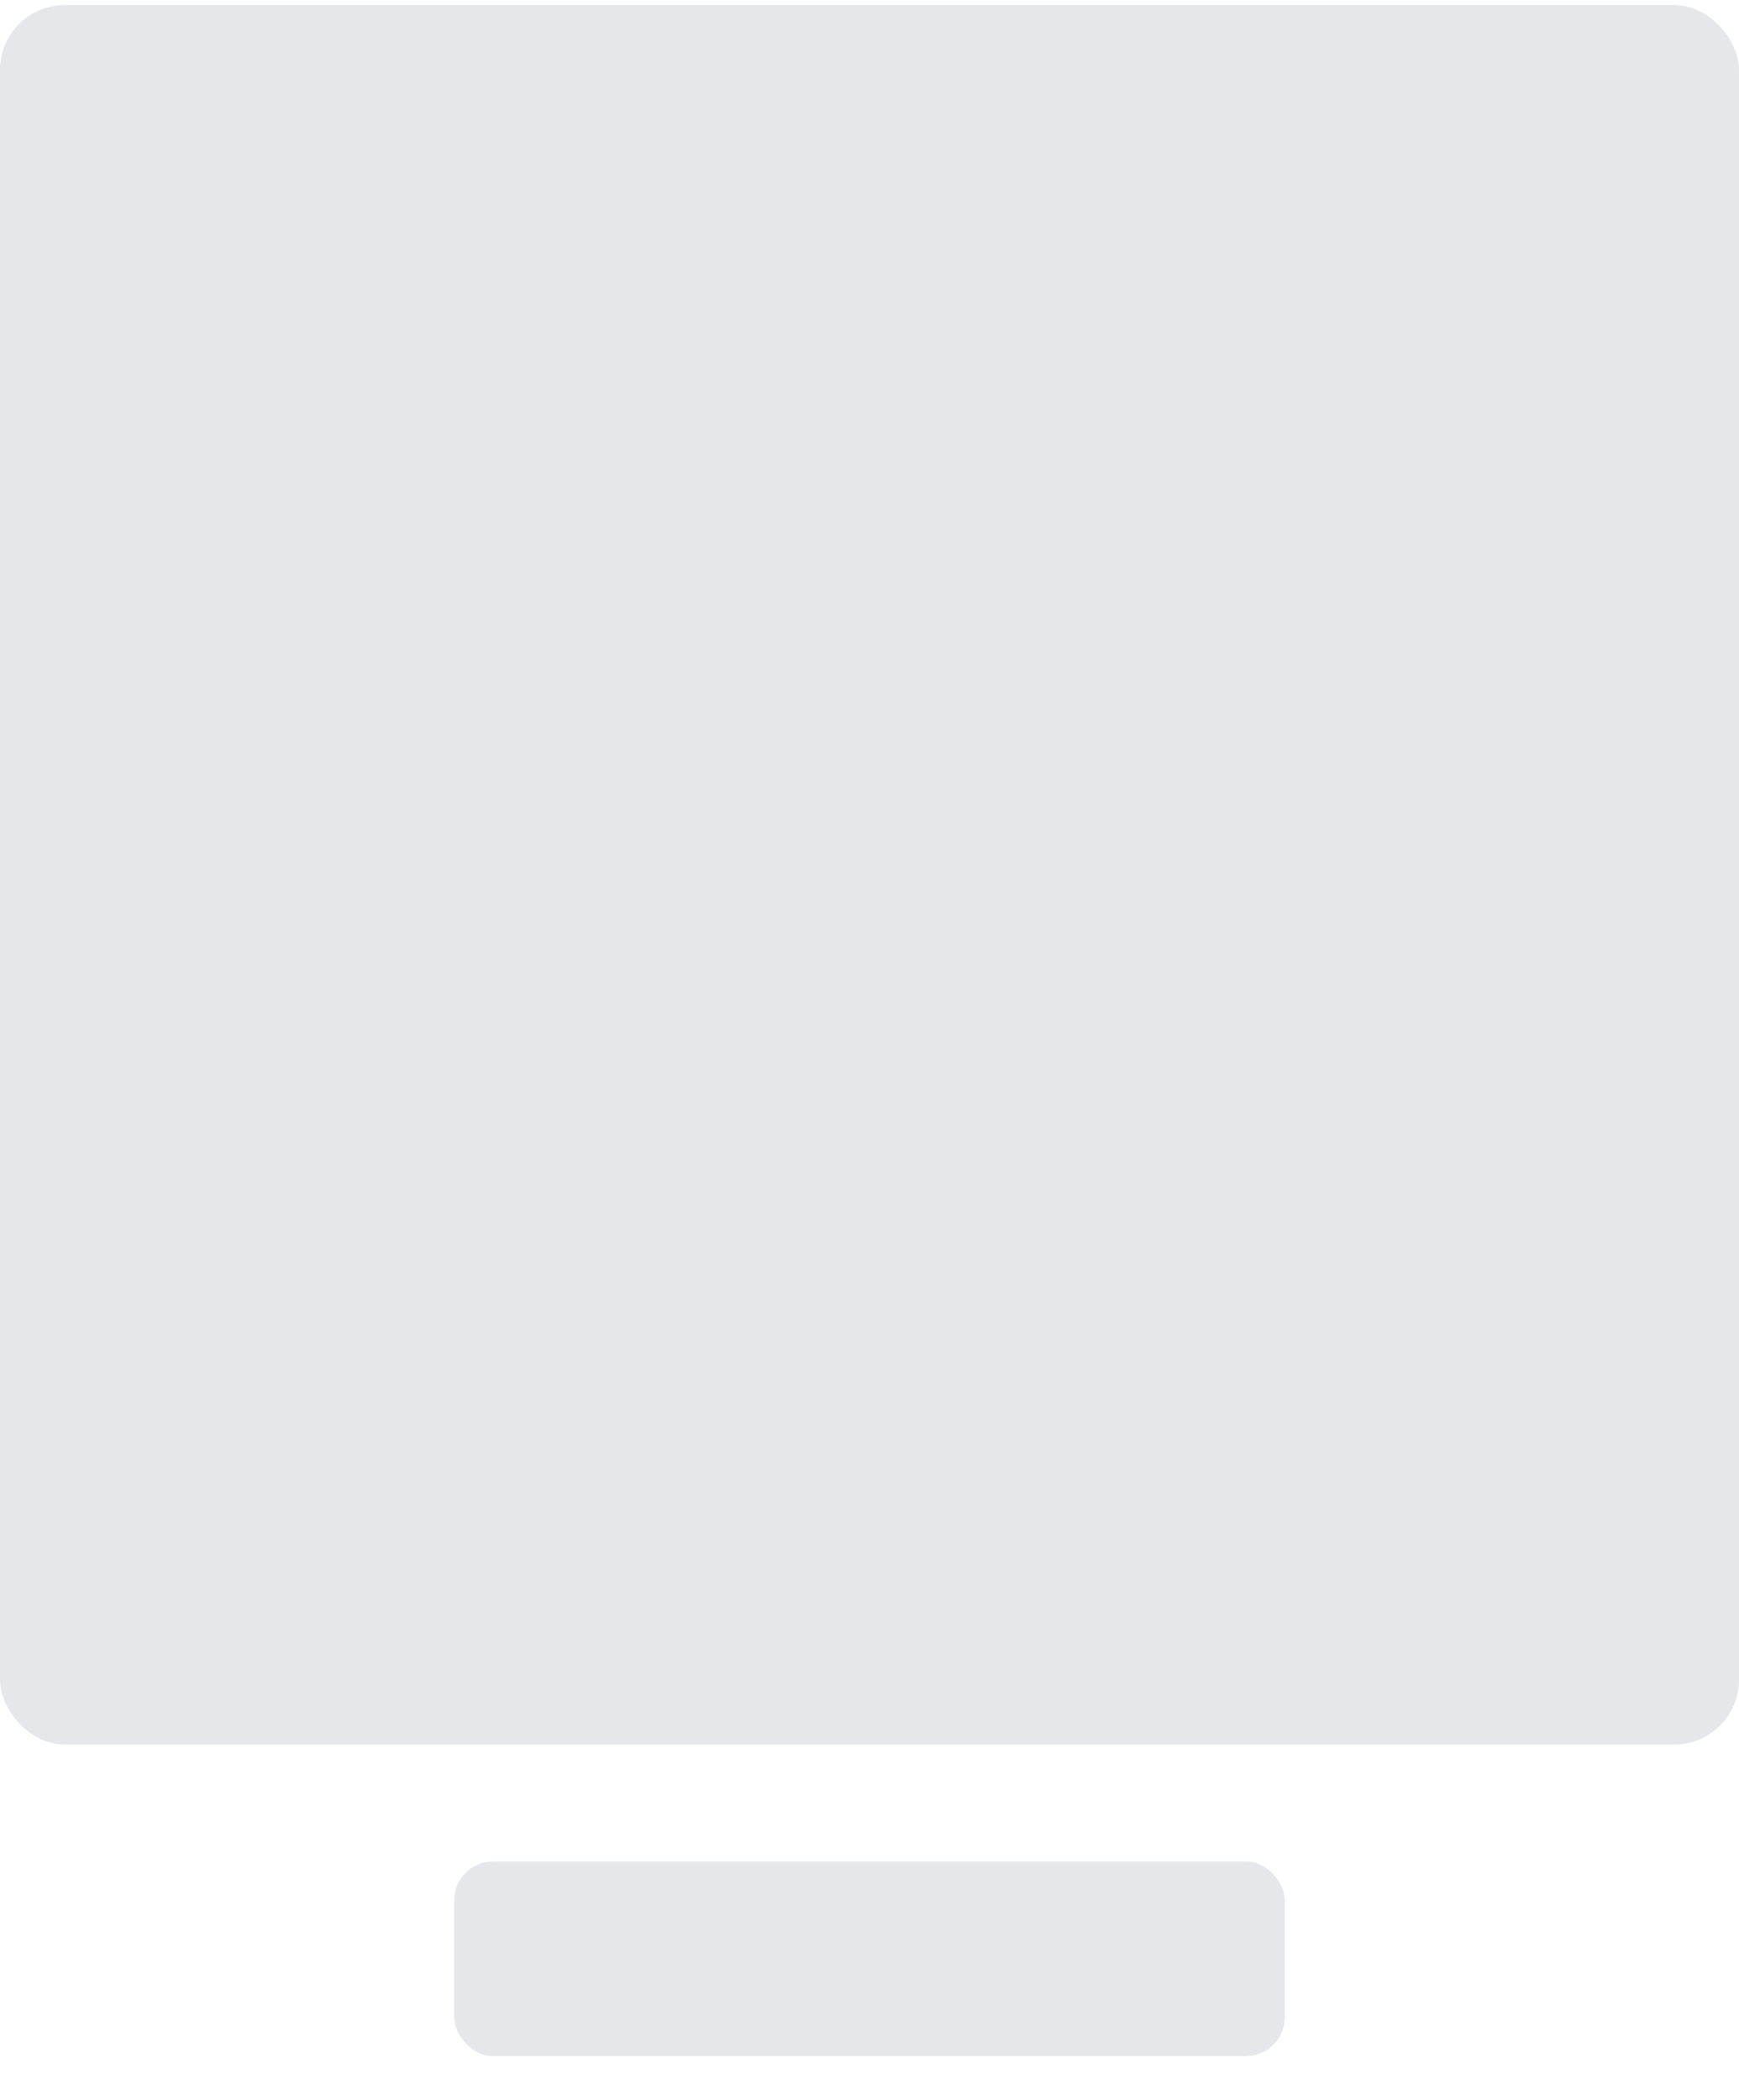 <svg width="193" height="233" viewBox="0 0 193 233" fill="none" xmlns="http://www.w3.org/2000/svg">
<g clip-path="url(#clip0_1010_3940)">
<rect y="0.556" width="193" height="193" rx="7.201" fill="#E5E7EB"/>
<path d="M75.357 211.059C75.404 211.059 75.545 211.062 75.781 211.069C76.022 211.069 76.315 211.069 76.658 211.069C77.001 211.062 77.357 211.062 77.726 211.069C78.096 211.069 78.436 211.072 78.745 211.079C80.533 211.106 81.981 211.398 83.09 211.956C84.206 212.507 85.022 213.311 85.54 214.366C86.064 215.421 86.326 216.718 86.326 218.258C86.326 219.871 86.044 221.225 85.48 222.321C84.922 223.416 84.068 224.243 82.919 224.801C81.776 225.359 80.321 225.638 78.553 225.638H75.357V211.059ZM77.273 212.662V224.035H78.553C79.756 224.035 80.791 223.85 81.658 223.48C82.525 223.104 83.191 222.495 83.655 221.655C84.125 220.815 84.36 219.693 84.36 218.288C84.36 216.883 84.132 215.771 83.675 214.951C83.225 214.131 82.573 213.546 81.719 213.196C80.865 212.84 79.837 212.662 78.634 212.662H77.273ZM93.099 225.839C92.138 225.839 91.297 225.634 90.578 225.224C89.859 224.808 89.301 224.199 88.905 223.399C88.508 222.6 88.31 221.622 88.31 220.466C88.31 219.377 88.495 218.422 88.864 217.602C89.234 216.782 89.775 216.147 90.487 215.697C91.207 215.24 92.077 215.011 93.099 215.011C94.06 215.011 94.893 215.223 95.599 215.646C96.312 216.063 96.863 216.678 97.253 217.491C97.642 218.305 97.837 219.296 97.837 220.466C97.837 221.528 97.656 222.462 97.293 223.268C96.937 224.075 96.406 224.707 95.7 225.164C95.001 225.614 94.134 225.839 93.099 225.839ZM93.099 224.367C93.724 224.367 94.251 224.209 94.682 223.893C95.112 223.578 95.438 223.124 95.66 222.532C95.881 221.941 95.992 221.239 95.992 220.425C95.992 219.679 95.895 219.01 95.7 218.419C95.505 217.821 95.192 217.347 94.762 216.997C94.339 216.648 93.784 216.473 93.099 216.473C92.467 216.473 91.933 216.631 91.496 216.947C91.059 217.256 90.726 217.706 90.498 218.298C90.276 218.889 90.165 219.599 90.165 220.425C90.165 221.158 90.266 221.823 90.467 222.422C90.669 223.02 90.985 223.494 91.415 223.843C91.845 224.193 92.406 224.367 93.099 224.367ZM108.129 215.213L104.368 225.638H102.674L98.903 215.213H100.658L103.43 223.299H103.602L106.384 215.213H108.129ZM111.08 220.859C111.08 221.517 111.188 222.116 111.403 222.653C111.625 223.184 111.957 223.608 112.401 223.924C112.851 224.24 113.412 224.398 114.085 224.398C114.75 224.398 115.321 224.243 115.799 223.934C116.283 223.625 116.592 223.178 116.726 222.593H118.49C118.363 223.299 118.08 223.893 117.644 224.377C117.207 224.861 116.679 225.228 116.061 225.476C115.442 225.718 114.797 225.839 114.125 225.839C113.15 225.839 112.293 225.628 111.554 225.204C110.815 224.781 110.237 224.172 109.82 223.379C109.403 222.586 109.195 221.635 109.195 220.526C109.195 219.43 109.383 218.469 109.759 217.643C110.136 216.816 110.68 216.171 111.393 215.707C112.112 215.243 112.976 215.011 113.984 215.011C114.965 215.011 115.795 215.223 116.474 215.646C117.153 216.07 117.667 216.668 118.017 217.441C118.373 218.207 118.551 219.118 118.551 220.173V220.859H111.08ZM111.09 219.599H116.756C116.756 219 116.656 218.463 116.454 217.985C116.252 217.501 115.943 217.122 115.526 216.846C115.116 216.564 114.599 216.423 113.974 216.423C113.322 216.423 112.781 216.581 112.35 216.897C111.927 217.206 111.608 217.606 111.393 218.096C111.184 218.58 111.084 219.081 111.09 219.599Z" fill="#191C1F"/>
<rect x="50.41" y="206.519" width="92.179" height="21.605" rx="4.321" fill="#E5E7EB"/>
</g>
<defs>
<clipPath id="clip0_1010_3940">
<rect width="193" height="231.888" fill="white" transform="translate(0 0.556)"/>
</clipPath>
</defs>
</svg>
